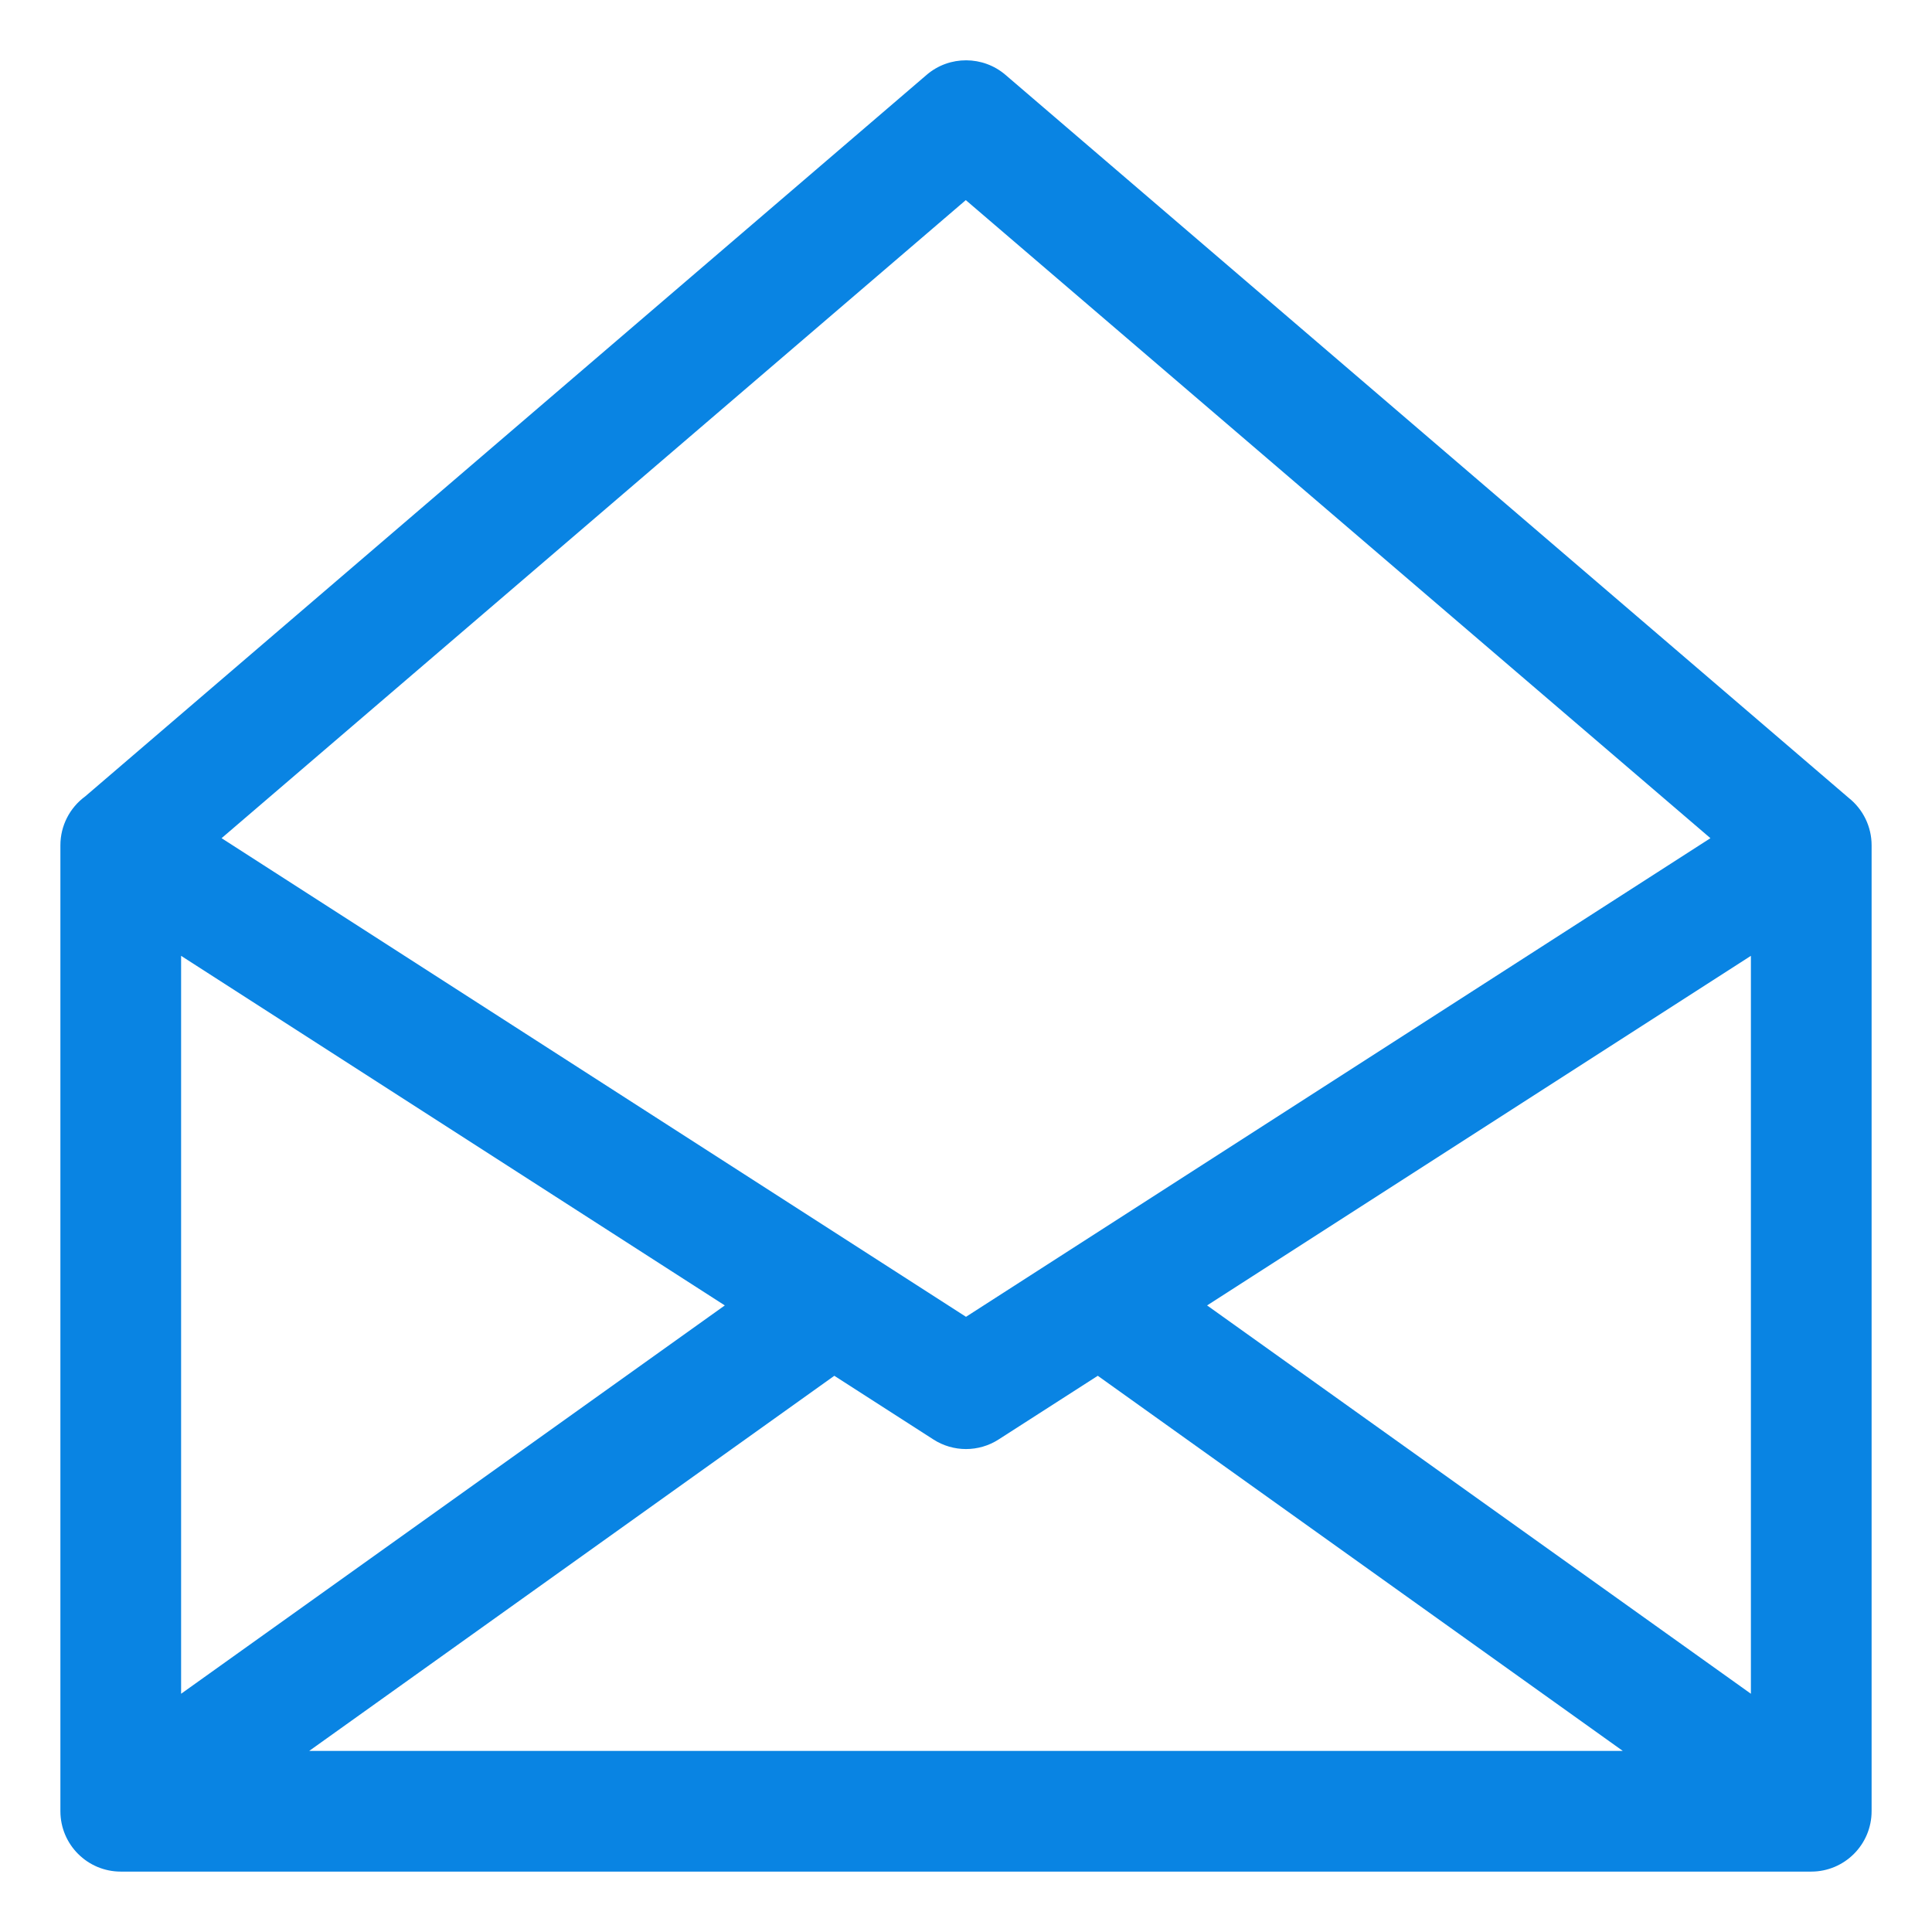 <svg width="19" height="19" viewBox="0 0 19 19" fill="none" xmlns="http://www.w3.org/2000/svg">
<g clip-path="url(#clip0_384_653)">
<path d="M9.113 0.736L0.838 7.832C0.685 7.944 0.594 8.122 0.594 8.312V17.812C0.594 18.14 0.86 18.406 1.188 18.406H17.812C18.14 18.406 18.406 18.14 18.406 17.812V8.312C18.406 8.131 18.323 7.959 18.18 7.846L9.888 0.736C9.669 0.548 9.338 0.543 9.113 0.736ZM9.498 1.968L16.821 8.243L9.5 12.95L2.179 8.243L9.498 1.968ZM1.781 9.4L7.128 12.838L1.781 16.657V9.4ZM17.219 9.4V16.657L11.871 12.838L17.219 9.4ZM8.205 13.53L9.179 14.156C9.374 14.282 9.626 14.282 9.821 14.156L10.796 13.53L15.959 17.219H3.041L8.205 13.53Z" fill="#0984E3"/>
</g>
<defs>
<clipPath id="clip0_384_653">
<rect width="19" height="19" fill="white"/>
</clipPath>
</defs>
</svg>
